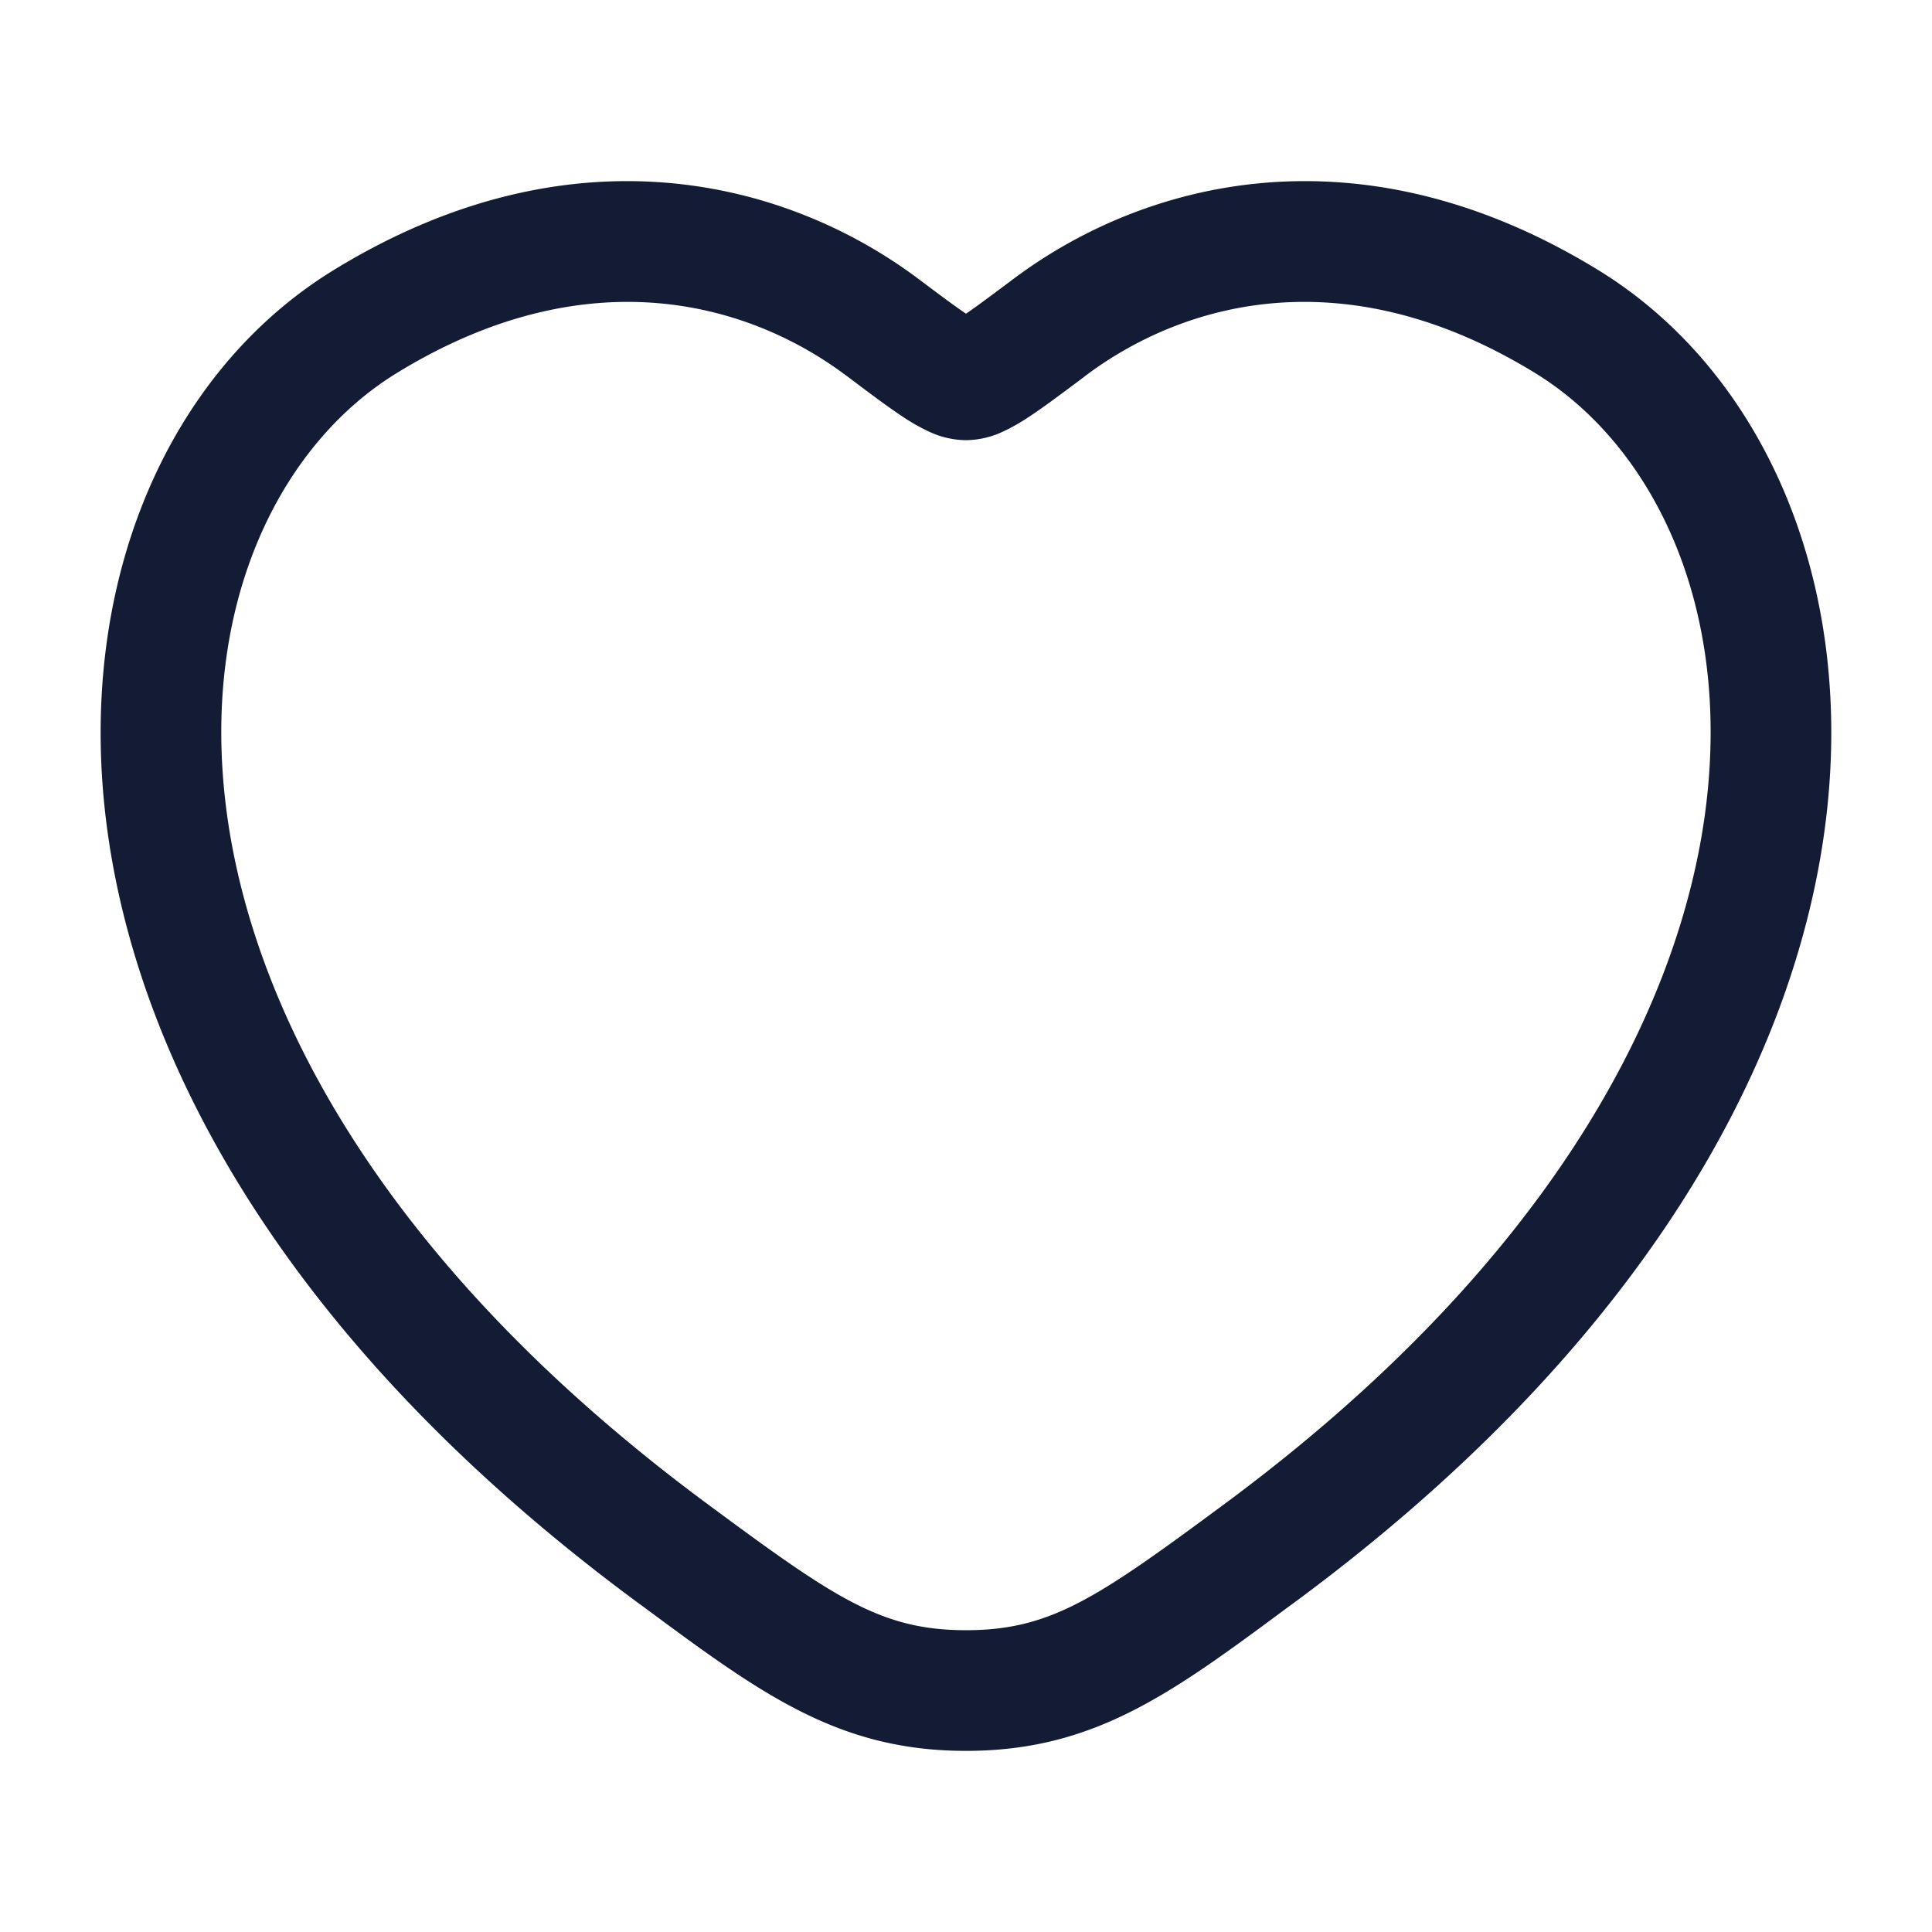 <svg xmlns="http://www.w3.org/2000/svg" width="24" height="24" fill="none"><path fill="#141B34" fill-rule="evenodd" d="M4.145 3.355c2.98-1.828 5.655-1.1 7.27.114.266.2.449.336.585.428.135-.092.318-.229.584-.428 1.615-1.214 4.29-1.942 7.27-.114 2.062 1.265 3.221 3.906 2.814 6.94-.409 3.05-2.382 6.498-6.562 9.592l-.104.076C14.551 21.039 13.59 21.75 12 21.75s-2.552-.712-4.003-1.787l-.104-.076c-4.18-3.094-6.153-6.543-6.562-9.592-.407-3.034.753-5.675 2.814-6.94m7.698.639.001-.001zm.312-.001h.001zm-1.64.675c-1.197-.899-3.203-1.496-5.586-.034-1.458.894-2.456 2.893-2.112 5.462.343 2.553 2.03 5.67 5.968 8.585 1.582 1.17 2.16 1.57 3.215 1.57s1.632-.4 3.214-1.57c3.938-2.915 5.625-6.032 5.968-8.585.344-2.569-.654-4.568-2.112-5.462-2.382-1.462-4.39-.865-5.586.034l-.02.016c-.271.203-.503.377-.689.499a2.4 2.4 0 0 1-.315.178 1.1 1.1 0 0 1-.46.107 1.1 1.1 0 0 1-.461-.107 2.4 2.4 0 0 1-.315-.178c-.186-.122-.418-.296-.688-.5z" clip-rule="evenodd"/></svg>